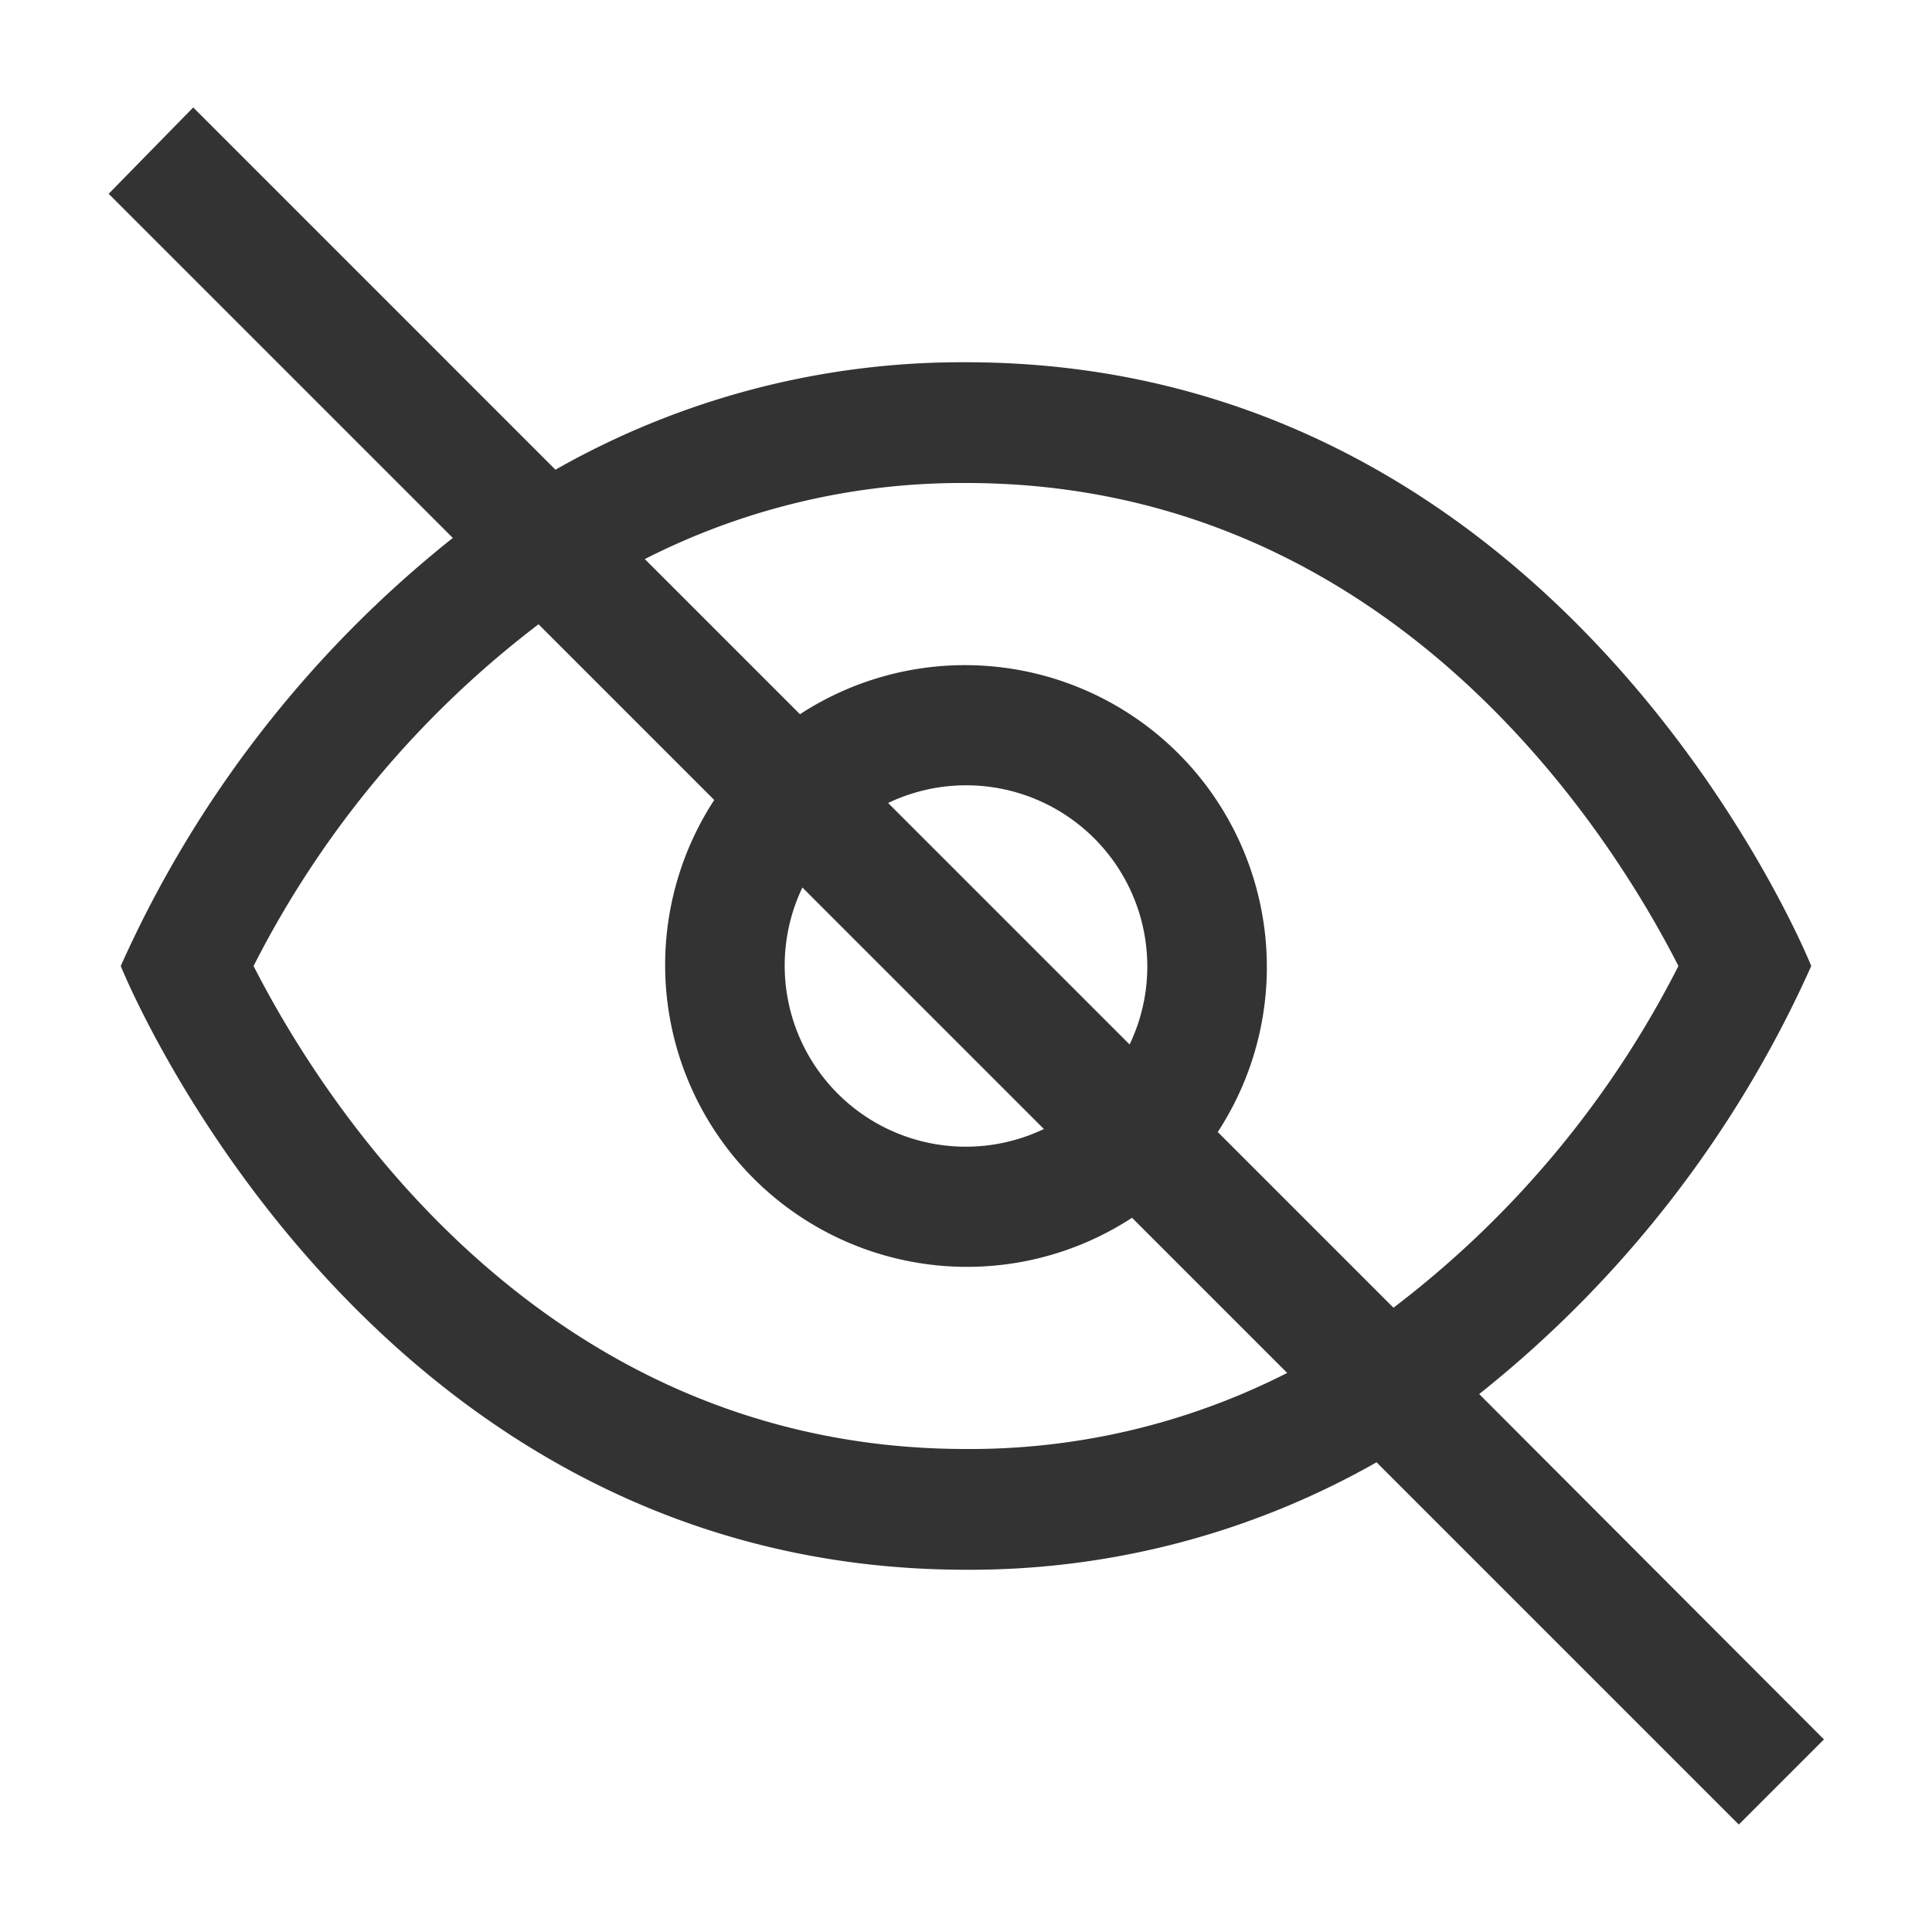 <svg id="Layer_1" data-name="Layer 1" xmlns="http://www.w3.org/2000/svg" viewBox="0 0 32 32"><defs><style>.cls-1{fill:#333;}</style></defs><path class="cls-1" d="M24.5,23.09A18.93,18.93,0,0,0,30,16S26,6,16,6A13.62,13.62,0,0,0,9.2,7.78l-6-6L1.8,3.21l5.7,5.7A18.93,18.93,0,0,0,2,16S6,26,16,26a13.62,13.62,0,0,0,6.8-1.78l6,6,1.41-1.41ZM16,24C8.9,24,5.28,18.12,4.2,16a16.48,16.48,0,0,1,4.72-5.66l2.91,2.91a5,5,0,0,0,6.92,6.92l2.57,2.57A11.57,11.57,0,0,1,16,24Zm1.29-5.3a3,3,0,0,1-4-4Zm-2.58-5.4a3,3,0,0,1,4,4l-2-2Zm5.46,5.45a5,5,0,0,0-6.92-6.92L10.68,9.26A11.57,11.57,0,0,1,16,8c7.1,0,10.72,5.88,11.8,8a16.48,16.48,0,0,1-4.72,5.66Z"/></svg>